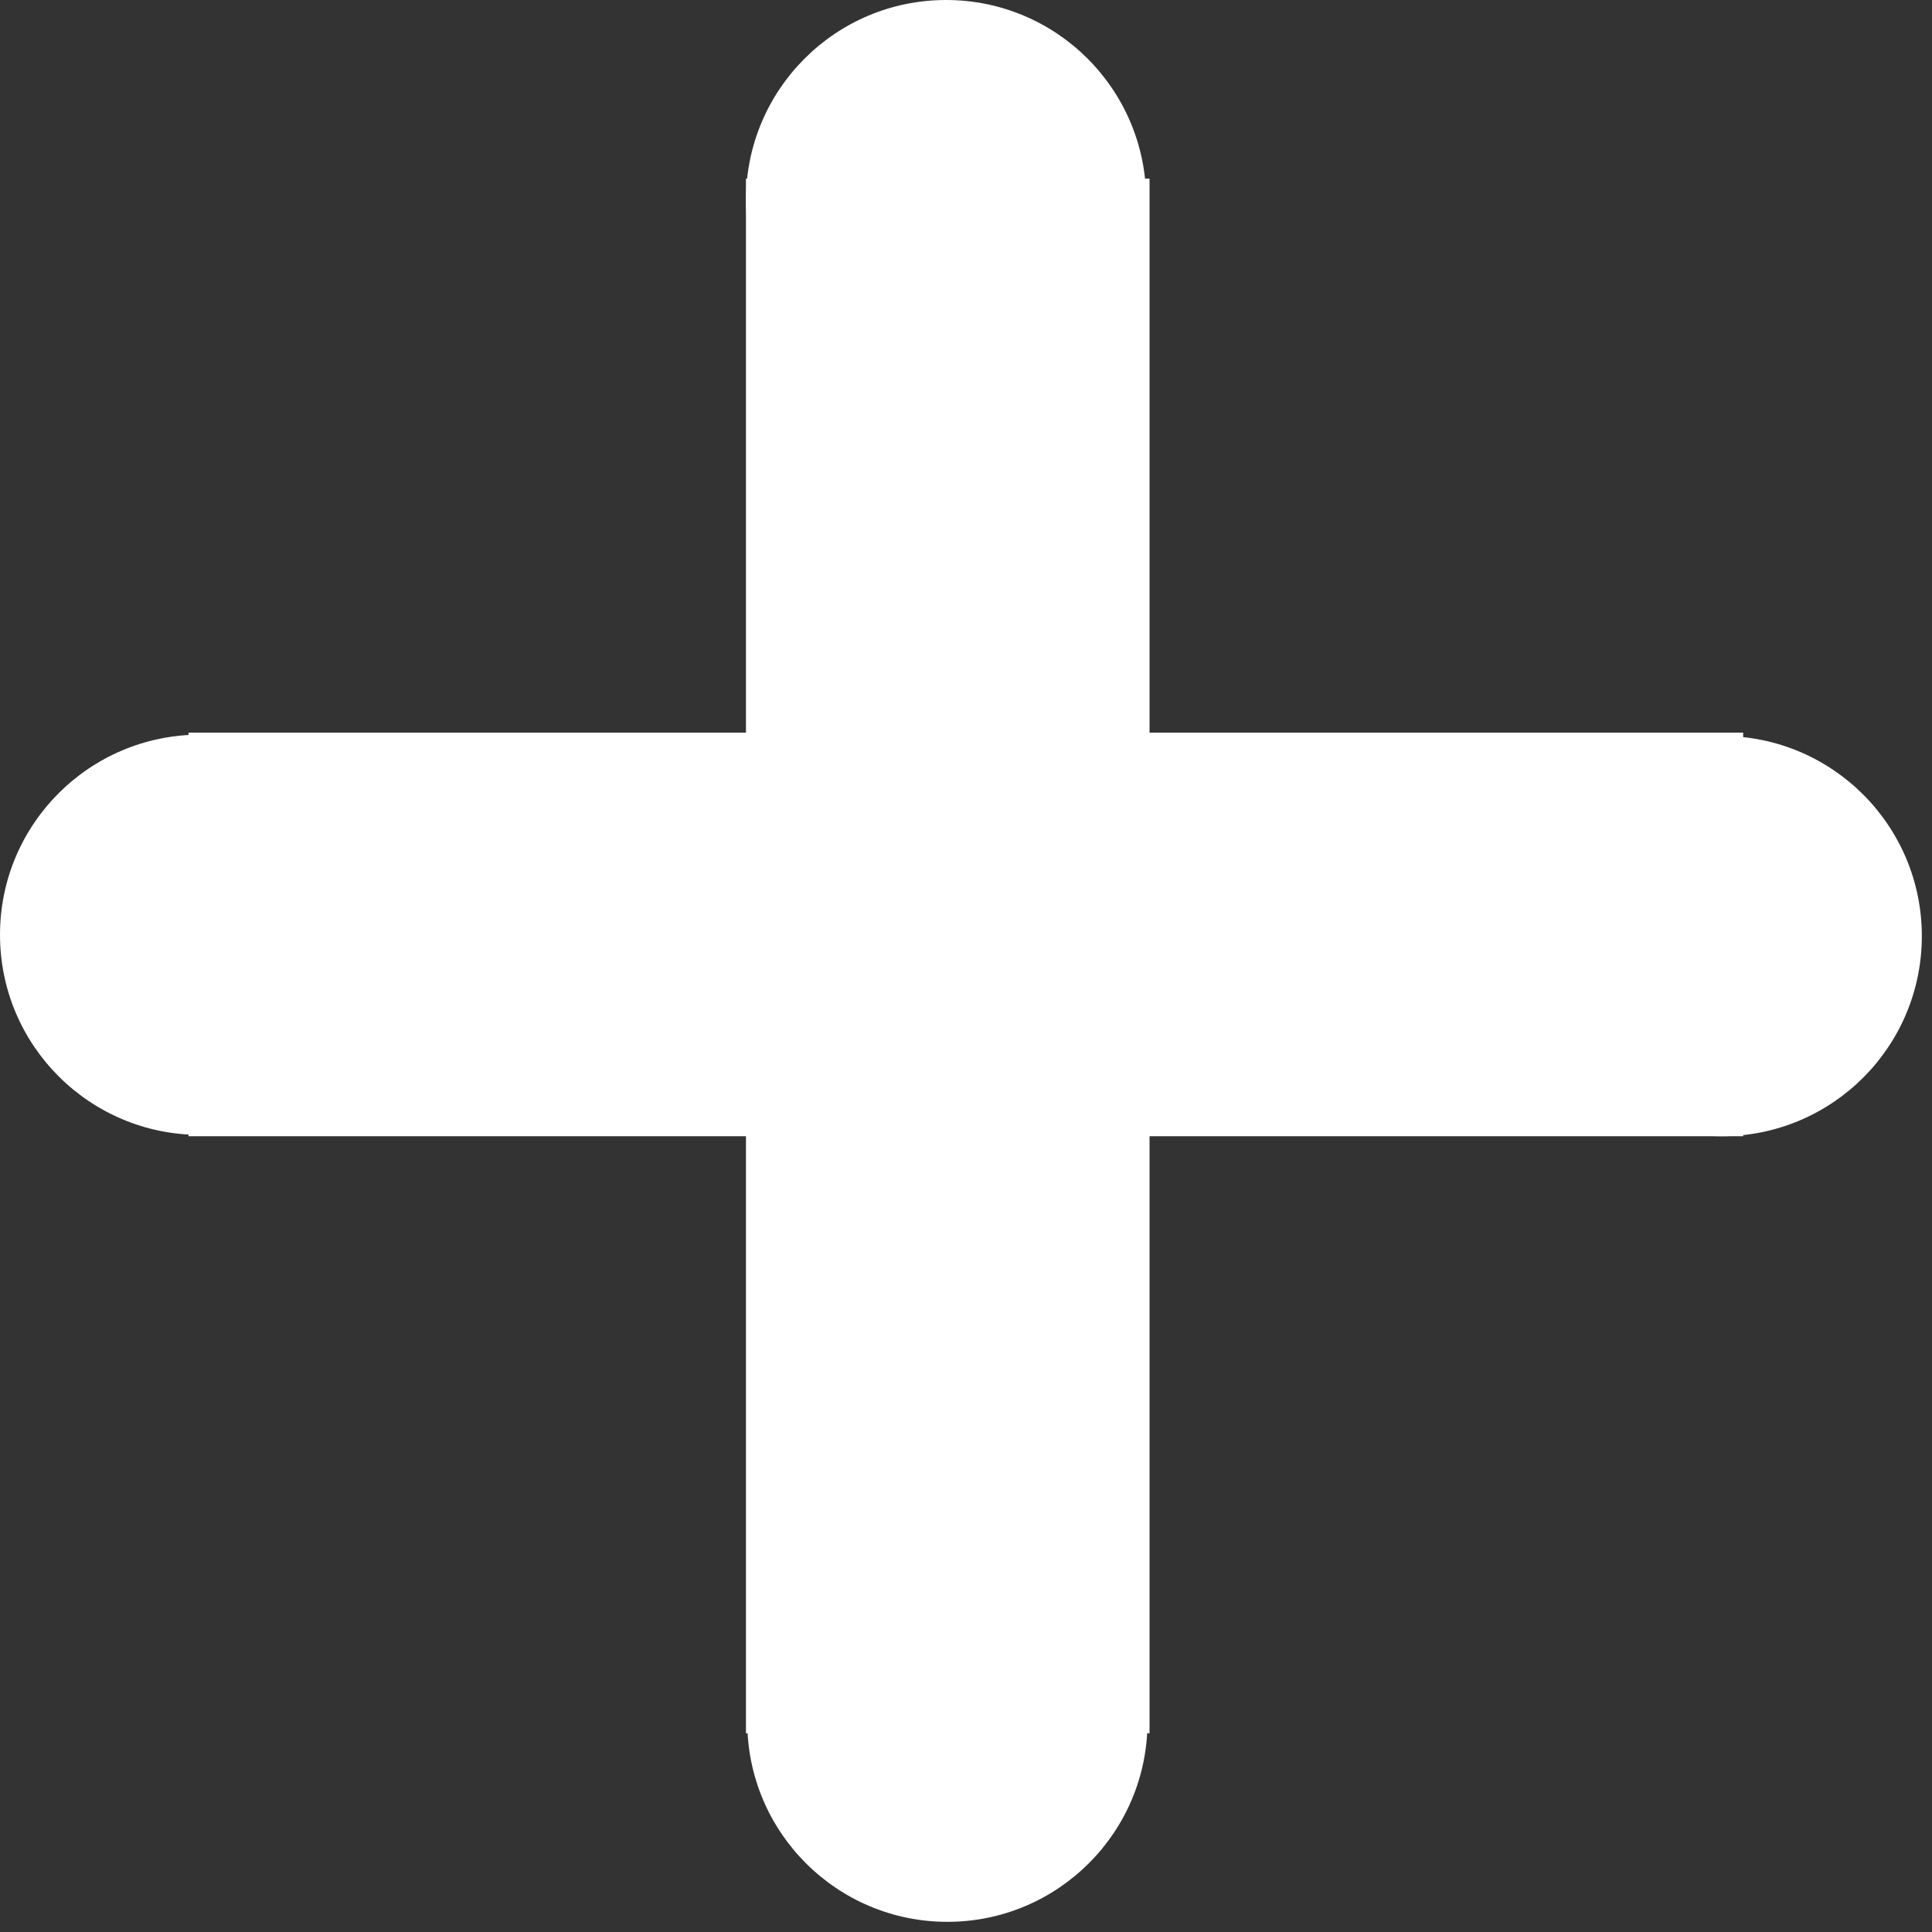 <?xml version="1.0" encoding="utf-8"?>
               <svg xmlns="http://www.w3.org/2000/svg"
                    xmlns:xlink="http://www.w3.org/1999/xlink"
                    xml:space="preserve"
                    viewBox="0 0 19 19">
                    <rect x="0" y="0" width="19" height="19" fill="#333333" stroke="none"/>
                    <g xmlns="http://www.w3.org/2000/svg" data-paper-data="{&quot;selected&quot;:false,&quot;guideItem&quot;:null}" fill="#ffffff" fill-rule="nonzero" stroke-opacity="0" stroke="#000000" stroke-width="5" stroke-linecap="butt" stroke-linejoin="miter" stroke-miterlimit="10" stroke-dasharray="" stroke-dashoffset="0" font-family="none" font-weight="none" font-size="none" text-anchor="none" style="mix-blend-mode: normal"><g data-paper-data="{&quot;selected&quot;:false,&quot;guideItem&quot;:null}"><path d="M7.336,1.968c0,-1.087 0.881,-1.968 1.968,-1.968c1.087,0 1.968,0.881 1.968,1.968c0,1.087 -0.881,1.968 -1.968,1.968c-1.087,0 -1.968,-0.881 -1.968,-1.968z" data-paper-data="{&quot;guideItem&quot;:null,&quot;selected&quot;:false}"/><path d="M7.336,17.046v-15.289h3.969v15.289z" data-paper-data="{&quot;guideItem&quot;:null,&quot;selected&quot;:false}"/><path d="M7.349,16.932c0,-1.087 0.881,-1.968 1.968,-1.968c1.087,0 1.968,0.881 1.968,1.968c0,1.087 -0.881,1.968 -1.968,1.968c-1.087,0 -1.968,-0.881 -1.968,-1.968z" data-paper-data="{&quot;guideItem&quot;:null,&quot;selected&quot;:false}"/></g><g data-paper-data="{&quot;selected&quot;:false,&quot;guideItem&quot;:null}"><path d="M16.932,11.174c1.087,0 1.968,-0.881 1.968,-1.968c0,-1.087 -0.881,-1.968 -1.968,-1.968c-1.087,0 -1.968,0.881 -1.968,1.968c0,1.087 0.881,1.968 1.968,1.968z" data-paper-data="{&quot;guideItem&quot;:null,&quot;selected&quot;:false}"/><path d="M1.854,11.174h15.289v-3.969h-15.289z" data-paper-data="{&quot;guideItem&quot;:null,&quot;selected&quot;:false}"/><path d="M1.968,11.161c1.087,0 1.968,-0.881 1.968,-1.968c0,-1.087 -0.881,-1.968 -1.968,-1.968c-1.087,0 -1.968,0.881 -1.968,1.968c0,1.087 0.881,1.968 1.968,1.968z" data-paper-data="{&quot;guideItem&quot;:null,&quot;selected&quot;:false}"/></g></g>
               </svg>